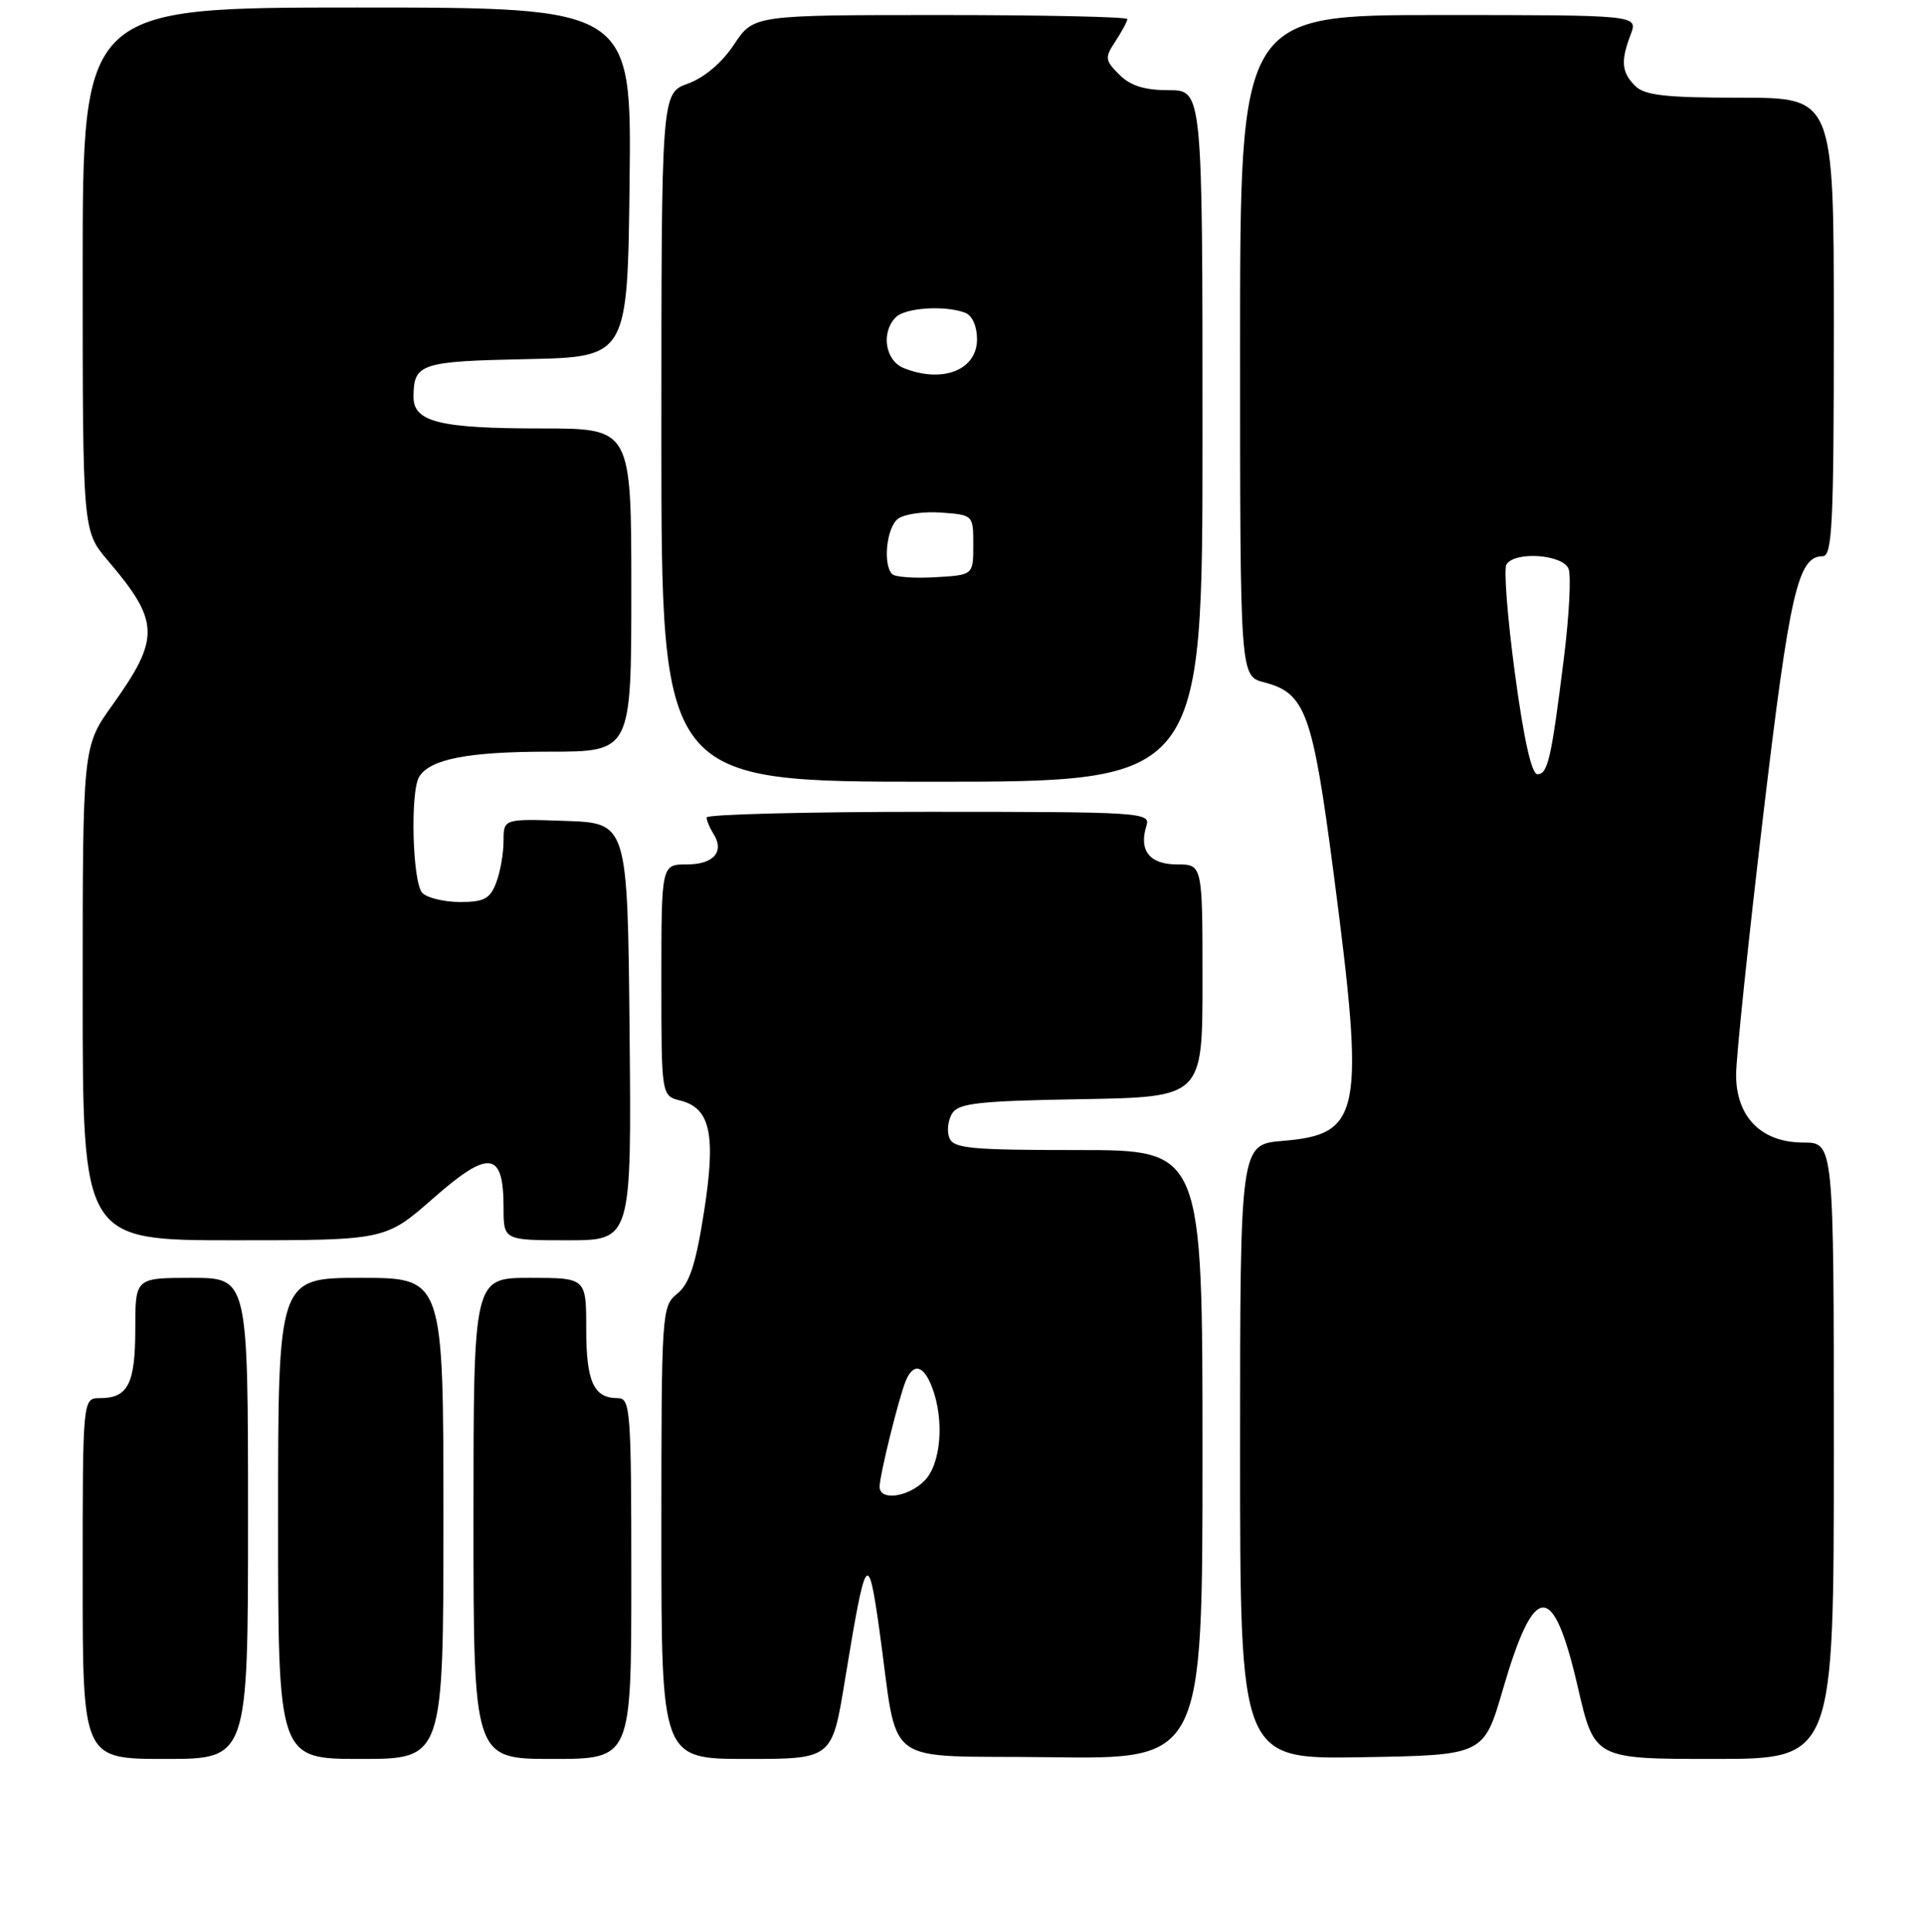 <?xml version="1.0" encoding="UTF-8" standalone="no"?>
<!DOCTYPE svg PUBLIC "-//W3C//DTD SVG 1.1//EN" "http://www.w3.org/Graphics/SVG/1.1/DTD/svg11.dtd" >
<svg xmlns="http://www.w3.org/2000/svg" xmlns:xlink="http://www.w3.org/1999/xlink" version="1.1" viewBox="0 0 256 257">
 <g >
 <path fill="currentColor"
d=" M 33.00 202.00 C 33.00 170.00 33.00 170.00 25.50 170.00 C 18.00 170.00 18.00 170.00 18.00 176.80 C 18.00 184.10 17.03 186.00 13.30 186.00 C 11.00 186.00 11.00 186.00 11.00 210.00 C 11.00 234.00 11.00 234.00 22.00 234.00 C 33.00 234.00 33.00 234.00 33.00 202.00 Z  M 59.00 202.00 C 59.00 170.00 59.00 170.00 48.00 170.00 C 37.00 170.00 37.00 170.00 37.00 202.00 C 37.00 234.00 37.00 234.00 48.00 234.00 C 59.00 234.00 59.00 234.00 59.00 202.00 Z  M 84.00 210.00 C 84.00 187.56 83.88 186.00 82.20 186.00 C 78.99 186.00 78.00 183.83 78.00 176.80 C 78.00 170.00 78.00 170.00 70.50 170.00 C 63.00 170.00 63.00 170.00 63.00 202.00 C 63.00 234.00 63.00 234.00 73.50 234.00 C 84.00 234.00 84.00 234.00 84.00 210.00 Z  M 112.41 223.60 C 115.20 206.62 115.49 206.16 116.96 216.50 C 119.67 235.65 116.78 233.46 139.78 233.77 C 160.00 234.04 160.00 234.04 160.00 193.52 C 160.00 153.00 160.00 153.00 143.47 153.00 C 129.09 153.00 126.86 152.79 126.31 151.36 C 125.96 150.46 126.14 149.00 126.70 148.11 C 127.55 146.76 130.29 146.46 143.86 146.23 C 160.00 145.95 160.00 145.95 160.00 130.48 C 160.00 115.00 160.00 115.00 156.61 115.00 C 152.96 115.00 151.50 113.15 152.54 109.86 C 153.11 108.08 151.93 108.00 123.57 108.00 C 107.31 108.00 94.01 108.34 94.02 108.75 C 94.02 109.16 94.43 110.13 94.92 110.91 C 96.44 113.30 94.97 115.00 91.39 115.00 C 88.00 115.00 88.00 115.00 88.00 130.39 C 88.00 145.78 88.00 145.78 90.54 146.42 C 94.55 147.43 95.29 150.98 93.65 161.37 C 92.57 168.24 91.72 170.81 90.11 172.11 C 88.05 173.78 88.00 174.49 88.00 203.91 C 88.00 234.00 88.00 234.00 99.35 234.00 C 110.71 234.00 110.71 234.00 112.41 223.60 Z  M 199.96 224.78 C 204.17 210.33 206.65 210.24 209.93 224.41 C 212.14 234.00 212.14 234.00 228.07 234.00 C 244.00 234.00 244.00 234.00 244.00 193.00 C 244.00 152.00 244.00 152.00 239.95 152.00 C 234.36 152.00 231.00 148.61 231.00 142.98 C 231.00 140.71 232.61 125.28 234.58 108.68 C 238.13 78.74 239.22 74.00 242.52 74.00 C 243.79 74.00 244.00 69.73 244.00 43.50 C 244.00 13.00 244.00 13.00 231.57 13.00 C 221.61 13.00 218.83 12.69 217.57 11.43 C 215.75 9.61 215.62 8.13 216.98 4.57 C 217.95 2.00 217.95 2.00 191.48 2.00 C 165.00 2.00 165.00 2.00 165.00 45.97 C 165.00 89.94 165.00 89.94 168.18 90.77 C 173.71 92.20 174.64 94.75 177.44 116.13 C 181.64 148.28 181.14 150.91 170.67 151.78 C 165.00 152.25 165.00 152.25 165.00 193.15 C 165.00 234.05 165.00 234.05 181.21 233.77 C 197.42 233.50 197.42 233.50 199.96 224.78 Z  M 57.66 159.40 C 65.07 152.89 67.00 153.14 67.00 160.62 C 67.00 165.00 67.00 165.00 75.52 165.00 C 84.03 165.00 84.03 165.00 83.77 137.25 C 83.50 109.50 83.50 109.50 75.25 109.21 C 67.00 108.92 67.00 108.92 67.00 111.89 C 67.00 113.53 66.56 116.02 66.02 117.43 C 65.21 119.57 64.41 120.00 61.22 120.00 C 59.12 120.00 56.86 119.46 56.20 118.80 C 54.88 117.48 54.55 105.25 55.79 103.31 C 57.28 100.97 62.31 100.00 73.07 100.00 C 84.00 100.00 84.00 100.00 84.00 78.50 C 84.00 57.00 84.00 57.00 72.07 57.00 C 58.48 57.00 54.99 56.14 55.02 52.77 C 55.04 48.37 55.94 48.07 70.04 47.78 C 83.50 47.50 83.50 47.50 83.77 24.25 C 84.04 1.00 84.04 1.00 47.52 1.00 C 11.00 1.00 11.00 1.00 11.00 35.82 C 11.00 70.64 11.00 70.64 14.35 74.57 C 21.27 82.70 21.33 84.89 14.94 93.82 C 11.00 99.33 11.00 99.33 11.00 132.16 C 11.00 165.00 11.00 165.00 31.14 165.00 C 51.28 165.00 51.28 165.00 57.66 159.40 Z  M 160.00 58.00 C 160.00 12.00 160.00 12.00 155.50 12.00 C 152.28 12.00 150.41 11.41 148.93 9.93 C 147.01 8.01 146.97 7.69 148.43 5.47 C 149.29 4.15 150.00 2.83 150.00 2.54 C 150.00 2.24 138.81 2.00 125.13 2.00 C 100.27 2.00 100.27 2.00 97.67 5.92 C 96.07 8.34 93.72 10.33 91.54 11.12 C 88.00 12.40 88.00 12.40 88.00 58.20 C 88.00 104.00 88.00 104.00 124.00 104.00 C 160.00 104.00 160.00 104.00 160.00 58.00 Z  M 117.04 197.75 C 117.08 196.10 119.59 185.98 120.50 183.75 C 121.51 181.26 122.89 181.58 124.02 184.57 C 125.69 188.94 125.20 194.80 123.00 197.00 C 120.78 199.22 116.98 199.70 117.04 197.75 Z  M 201.57 89.59 C 200.58 82.22 200.07 75.70 200.44 75.09 C 201.55 73.30 207.97 73.75 208.71 75.68 C 209.06 76.60 208.79 81.89 208.10 87.43 C 206.41 100.99 205.95 103.00 204.56 103.00 C 203.79 103.00 202.74 98.29 201.57 89.59 Z  M 118.71 76.38 C 117.47 75.14 117.94 70.29 119.43 69.06 C 120.21 68.41 122.80 68.02 125.18 68.19 C 129.50 68.50 129.50 68.50 129.50 72.50 C 129.50 76.50 129.50 76.50 124.46 76.79 C 121.69 76.96 119.10 76.77 118.71 76.38 Z  M 120.25 48.97 C 117.77 47.97 117.19 44.21 119.20 42.20 C 120.47 40.93 125.76 40.59 128.42 41.61 C 129.36 41.97 130.00 43.39 130.00 45.13 C 130.00 49.24 125.41 51.04 120.25 48.97 Z "/>
</g>
</svg>
